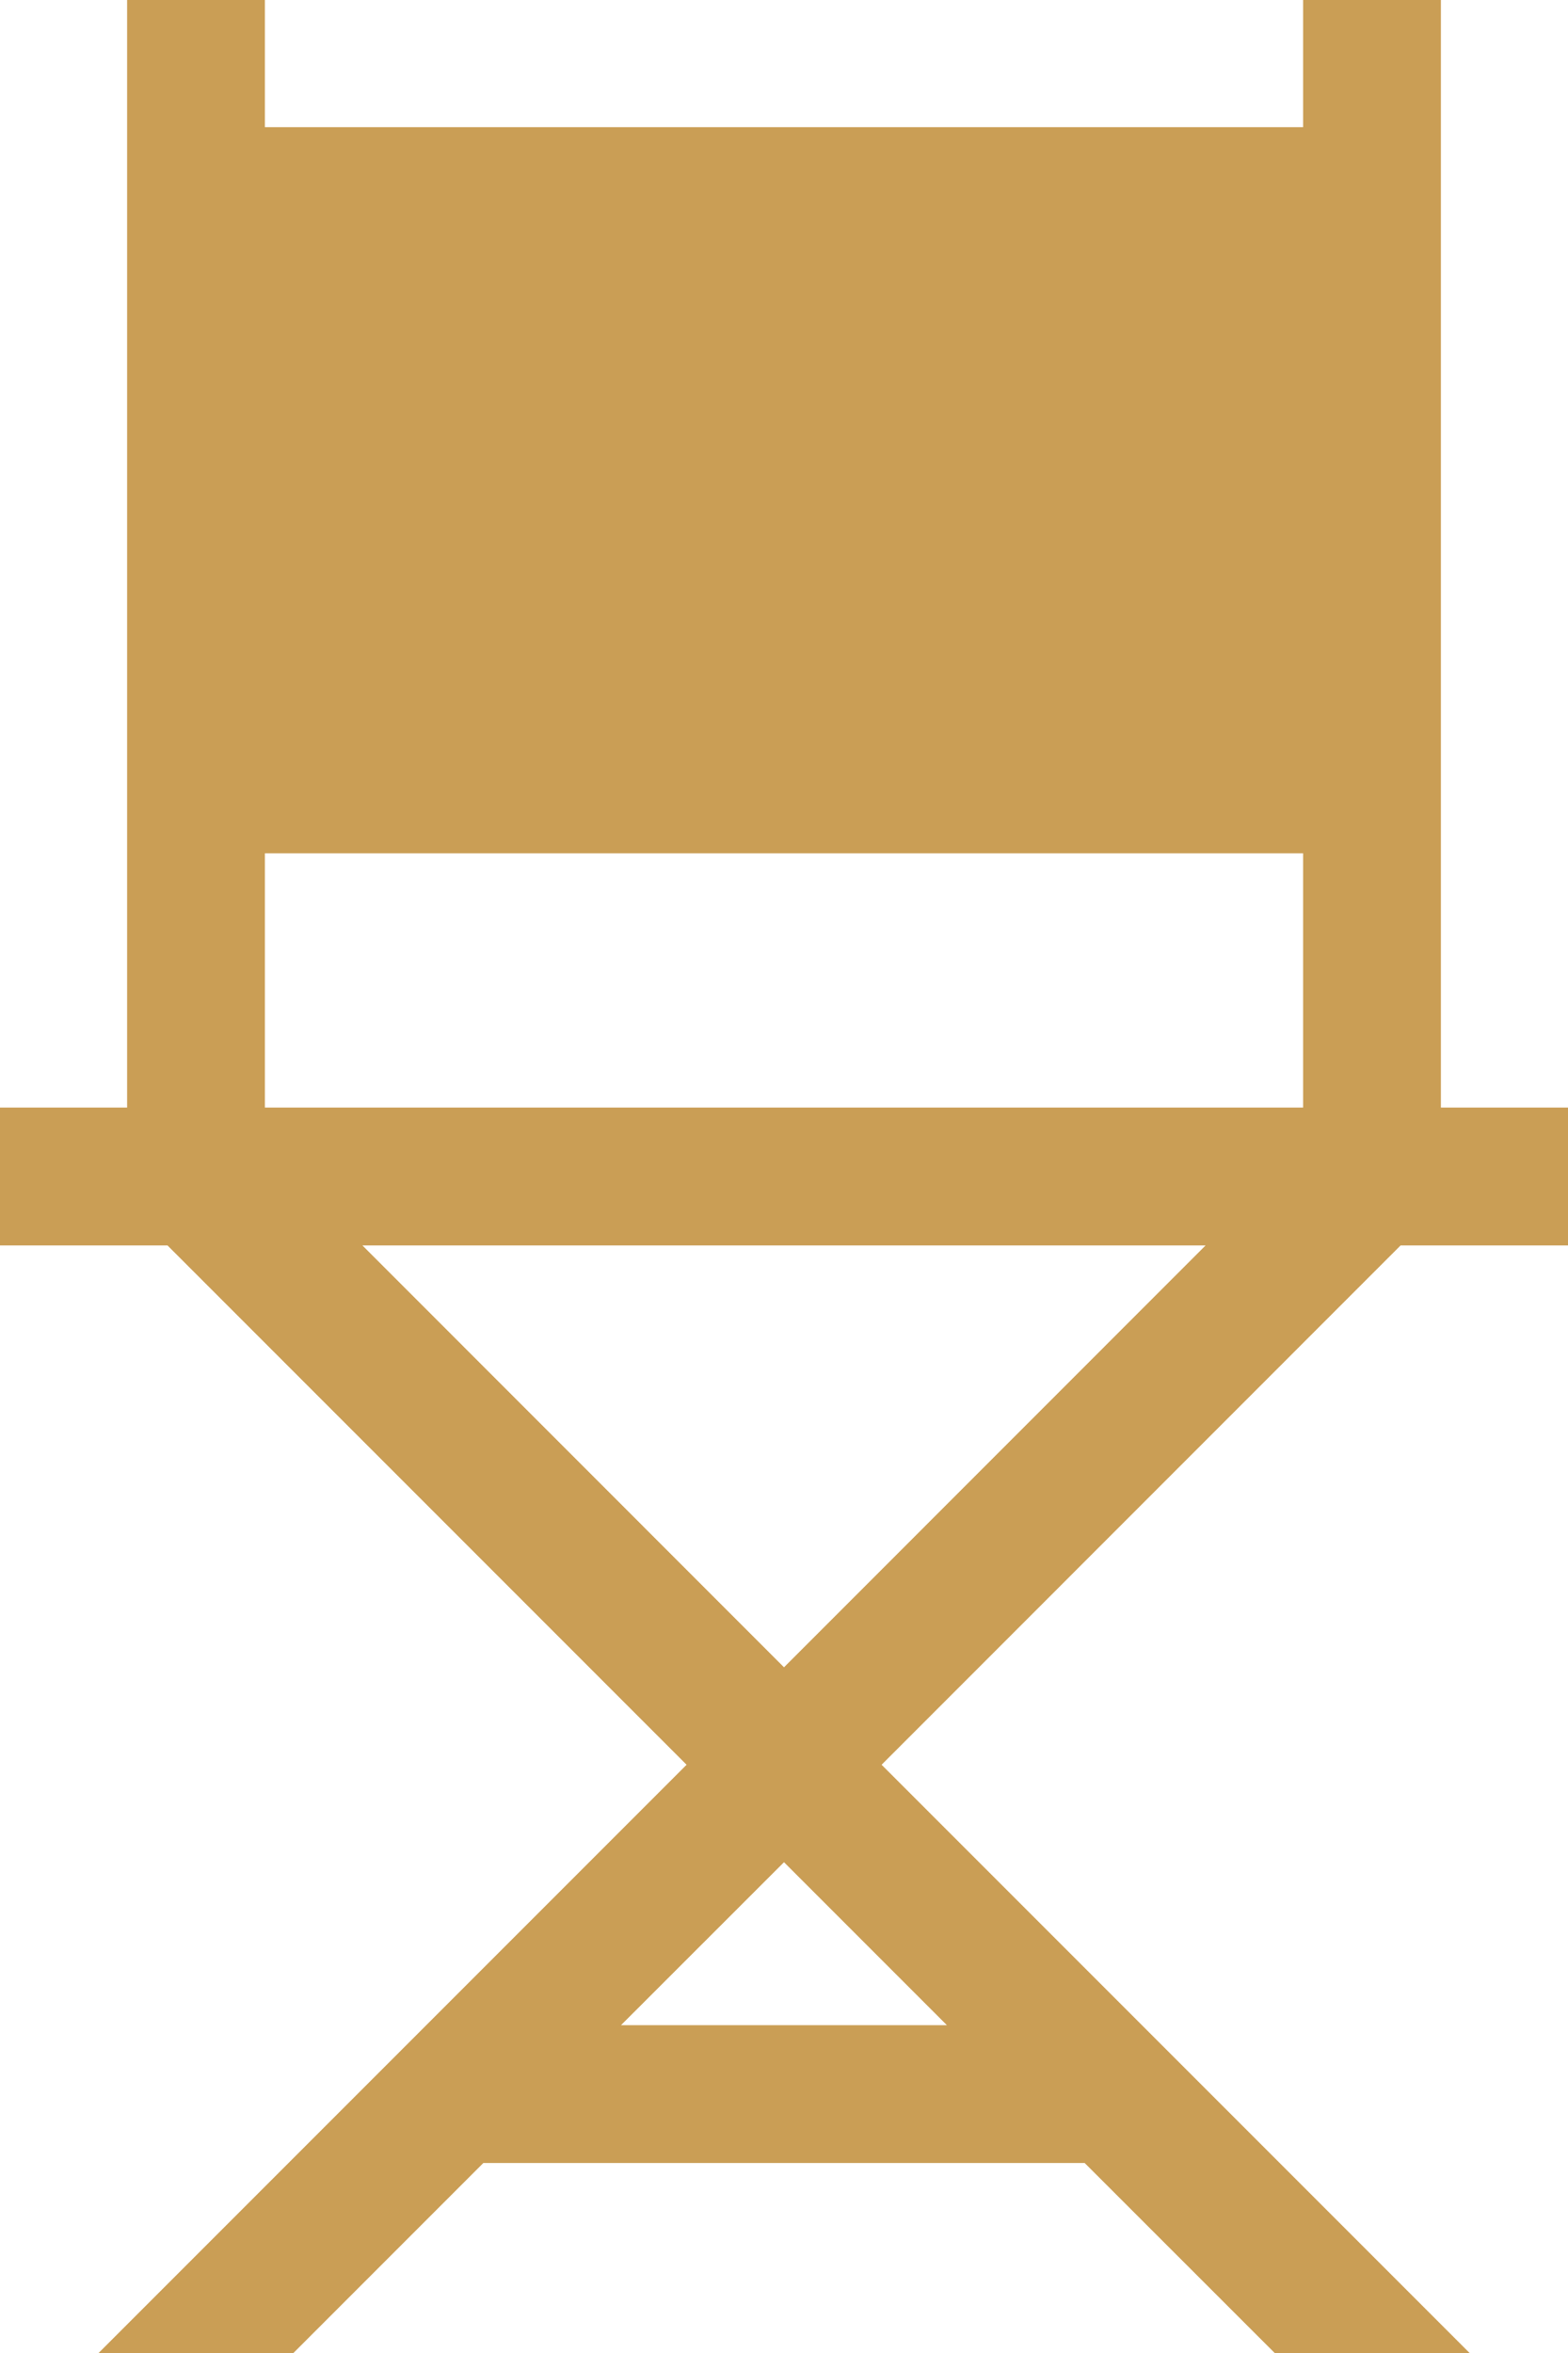 <svg width="16" height="24" fill="none" xmlns="http://www.w3.org/2000/svg"><path d="M16 12.703v-1.406h-1.297V0h-1.406v1.297H2.703V0H1.297v11.297H0v1.406h1.709L7.006 18l-6 6h1.988l1.938-1.938h6.136L13.007 24h1.989l-6-6 5.296-5.297H16zm-13.297-4h10.594v2.594H2.703V8.703zm6.96 11.953H6.337L8 18.994l1.662 1.662zM8 17.006l-4.302-4.303h8.604L8 17.006z" fill="#CA9E55"/></svg>